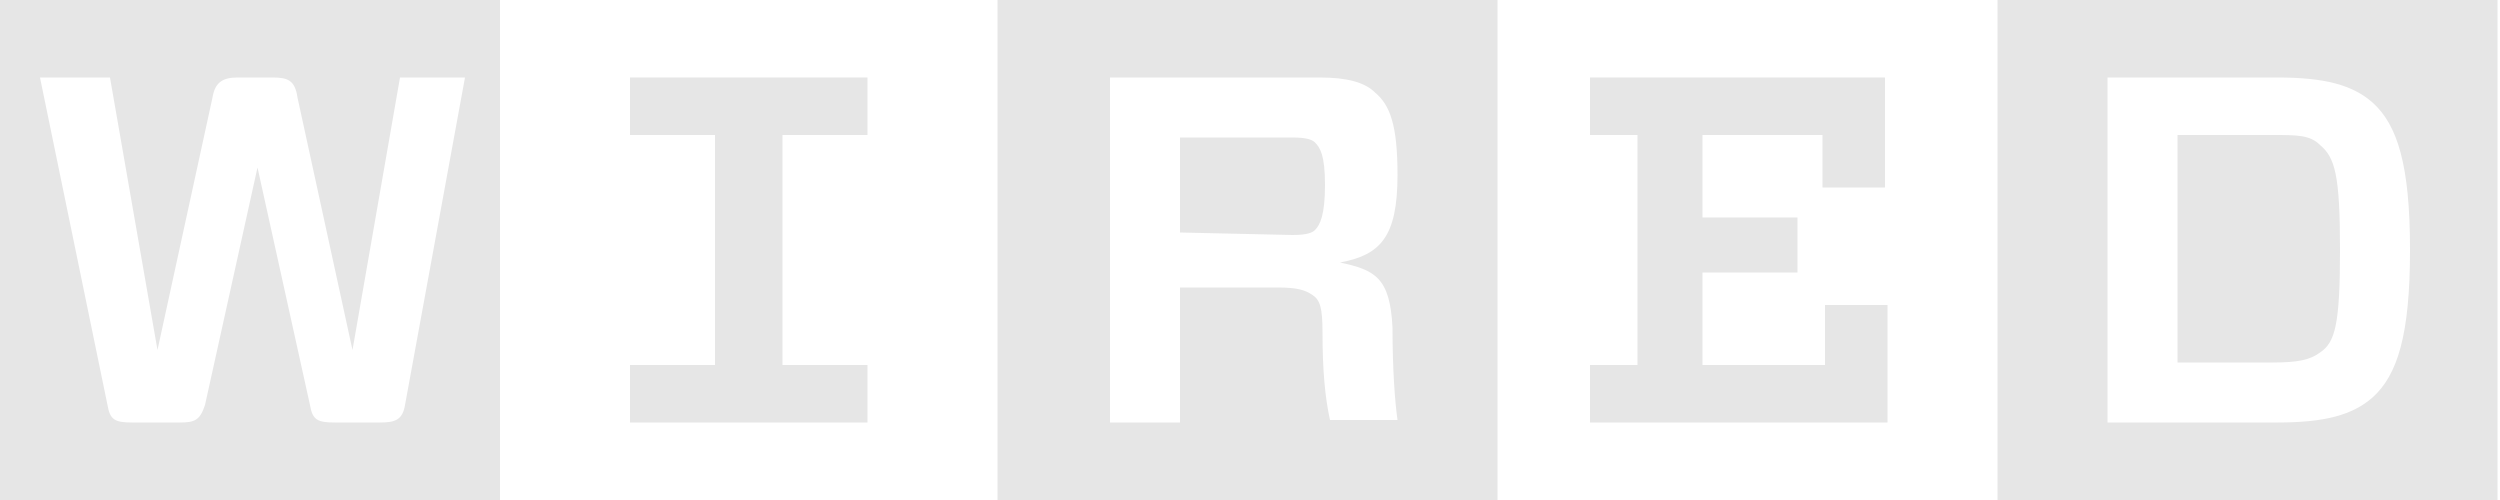 <svg width="250" height="50" viewBox="0 0 250 50" version="1.1" xmlns="http://www.w3.org/2000/svg" xmlns:xlink="http://www.w3.org/1999/xlink" xmlns:figma="http://www.figma.com/figma/ns">
<title>wired</title>
<desc>Created using Figma</desc>
<g id="Canvas" transform="translate(-7188 9)" figma:type="canvas">
<g id="wired" style="mix-blend-mode:normal;" figma:type="vector">
<use xlink:href="#path0_fill" transform="translate(7188 -9)" fill="#000000" fill-opacity="0.1" style="mix-blend-mode:normal;"/>
<use xlink:href="#path1_fill" transform="translate(7188 -9)" fill="#000000" fill-opacity="0.1" style="mix-blend-mode:normal;"/>
<use xlink:href="#path2_fill" transform="translate(7188 -9)" fill="#000000" fill-opacity="0.1" style="mix-blend-mode:normal;"/>
<use xlink:href="#path3_fill" transform="translate(7188 -9)" fill="#000000" fill-opacity="0.1" style="mix-blend-mode:normal;"/>
<use xlink:href="#path4_fill" transform="translate(7188 -9)" fill="#000000" fill-opacity="0.1" style="mix-blend-mode:normal;"/>
<use xlink:href="#path5_fill" transform="translate(7188 -9)" fill="#000000" fill-opacity="0.1" style="mix-blend-mode:normal;"/>
<use xlink:href="#path6_fill" transform="translate(7188 -9)" fill="#000000" fill-opacity="0.1" style="mix-blend-mode:normal;"/>
</g>
</g>
<defs>
<path id="path0_fill" fill-rule="evenodd" d="M 50 50L 0 50L 0 0L 50 0L 50 50ZM 46.499 7.75L 40 7.75L 35.249 35L 29.748 9.75C 29.5 8 28.75 7.75 27.248 7.75L 23.75 7.75C 22.251 7.75 21.499 8.25 21.25 9.75L 15.749 35L 10.998 7.75L 3.999 7.75L 10.749 40.5C 11.001 42 11.502 42.25 13.249 42.25L 18 42.25C 19.5 42.25 20 42 20.5 40.5L 25.75 16.75L 30.998 40.5C 31.25 42 31.75 42.25 33.498 42.25L 38.001 42.25C 39.499 42.25 40.252 42 40.501 40.5L 46.499 7.75Z"/>
<path id="path1_fill" d="M 86.748 36.5L 86.748 42.25L 62.998 42.25L 62.998 36.5L 71.499 36.5L 71.499 13.5L 62.998 13.5L 62.998 7.75L 86.748 7.75L 86.748 13.5L 78.249 13.5L 78.249 36.5L 86.748 36.5Z"/>
<path id="path2_fill" d="M 118 13.75L 118 23.25L 129.25 23.5C 130.752 23.5 131.25 23.25 131.501 23C 132.002 22.5 132.5 21.5 132.5 18.5C 132.5 15.5 132.002 14.75 131.501 14.25C 131.25 14 130.752 13.75 129.25 13.75L 118 13.75Z"/>
<path id="path3_fill" fill-rule="evenodd" d="M 99.751 50L 149.751 50L 149.751 0L 99.751 0L 99.751 50ZM 133 42C 132.5 39.75 132.251 37 132.251 33.25C 132.251 30.75 132 30 131.25 29.5C 130.5 29 129.751 28.75 127.751 28.75L 118 28.75L 118 42.25L 111.001 42.25L 111.001 7.75L 132.002 7.75C 134.751 7.75 136.501 8.25 137.5 9.25C 139.001 10.5 139.751 12.5 139.751 17.5C 139.751 23.75 138 25.5 134.001 26.25C 137.5 27 139.001 27.75 139.25 32.75C 139.25 37 139.5 40.25 139.751 42L 133 42Z"/>
<path id="path4_fill" d="M 234.001 25C 234.001 32.5 233.501 34.25 232.002 35.25C 231.001 36 229.751 36.25 227.251 36.25L 217.751 36.25L 217.751 13.5L 227.251 13.5C 229.751 13.5 231.001 13.5 232.002 14.5C 233.501 15.75 234.001 17.5 234.001 25Z"/>
<path id="path5_fill" fill-rule="evenodd" d="M 249.751 50L 199.751 50L 199.751 0L 249.751 0L 249.751 50ZM 210.752 7.75L 210.752 42.25L 227.751 42.25C 232.5 42.25 235.251 41.5 237.251 39.75C 239.751 37.5 241.001 33.5 241.001 25C 241.001 16.5 239.751 12.5 237.251 10.25C 235.251 8.5 232.5 7.75 227.751 7.75L 210.752 7.75Z"/>
<path id="path6_fill" d="M 158.999 7.75L 158.999 13.5L 163.75 13.5L 163.75 36.5L 158.999 36.5L 158.999 42.25L 188.75 42.25L 188.75 30.5L 182.5 30.5L 182.5 36.5L 170.249 36.5L 170.249 27.25L 179.749 27.25L 179.749 21.75L 170.249 21.75L 170.249 13.5L 182.249 13.5L 182.249 18.75L 188.499 18.75L 188.499 7.75L 158.999 7.75Z"/>
</defs>
</svg>
